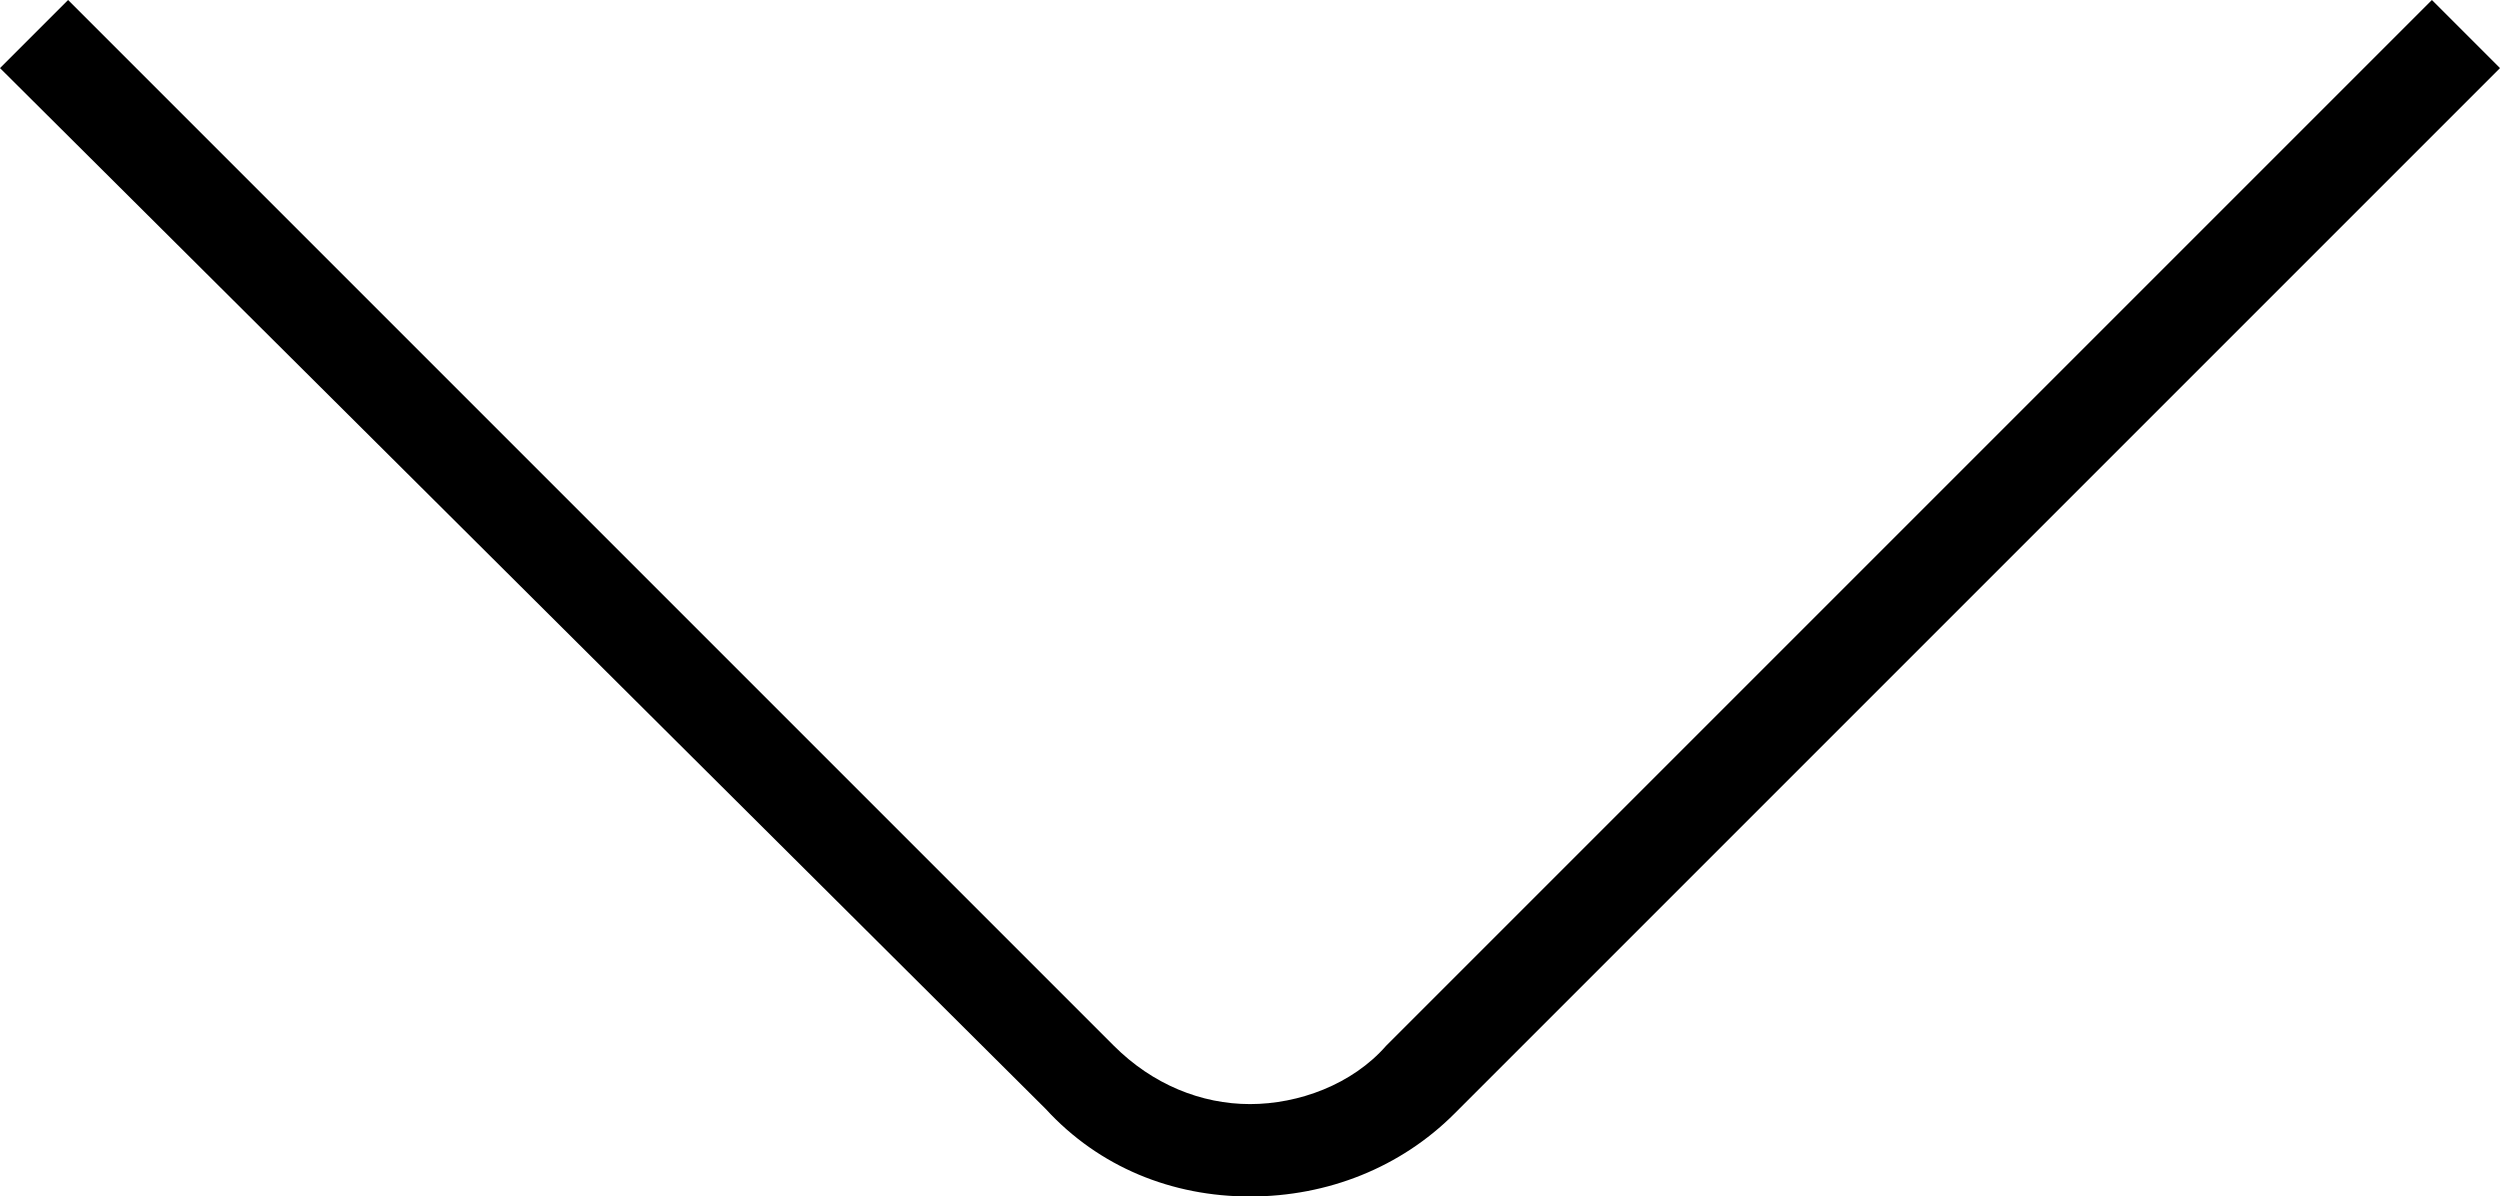 <?xml version="1.0" encoding="utf-8"?>
<!-- Generator: Adobe Illustrator 23.0.6, SVG Export Plug-In . SVG Version: 6.00 Build 0)  -->
<svg version="1.1" id="Warstwa_1" xmlns="http://www.w3.org/2000/svg" xmlns:xlink="http://www.w3.org/1999/xlink" x="0px" y="0px"
	 viewBox="0 0 51.4 24.6" style="enable-background:new 0 0 51.4 24.6;" xml:space="preserve">
<g>
	<path d="M25.7,24.6c-1.6,0-3.1-0.6-4.2-1.8L0,1.4L1.4,0l21.5,21.5c0.8,0.8,1.8,1.2,2.8,1.2s2.1-0.4,2.8-1.2L50,0l1.4,1.4L29.9,22.9
		C28.8,24,27.3,24.6,25.7,24.6z"/>
</g>
</svg>
